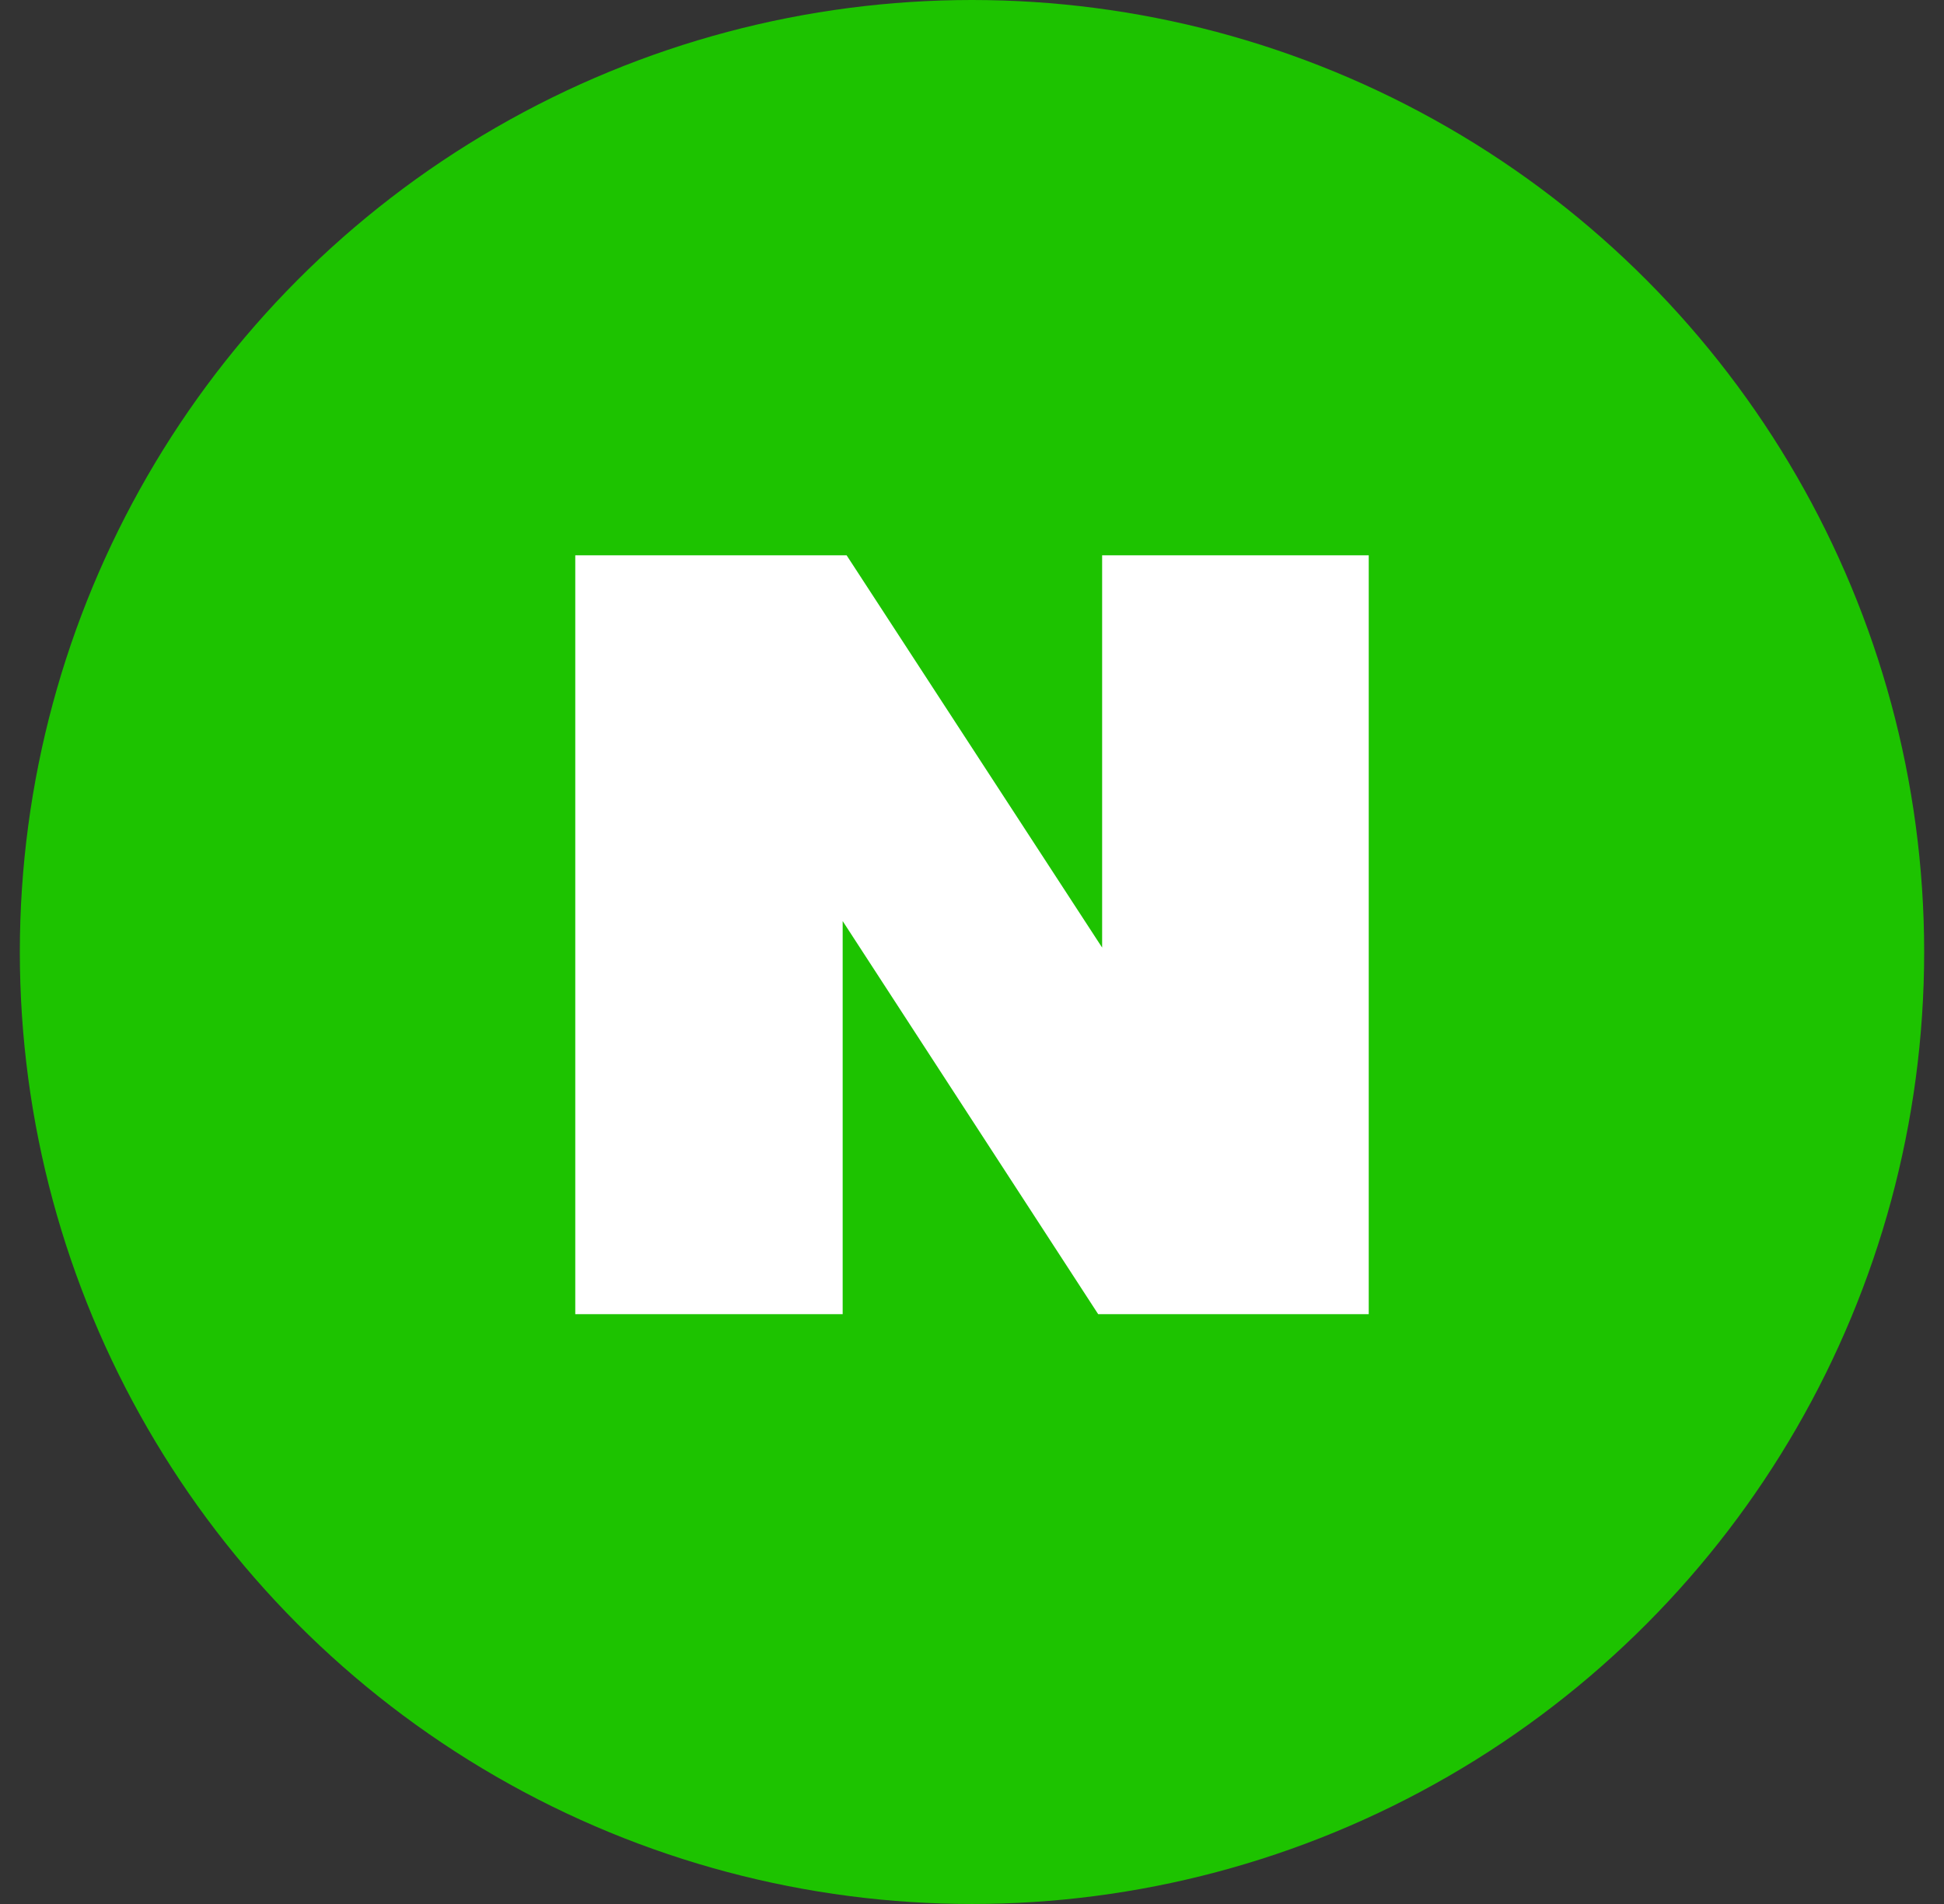 <svg width="49" height="48" viewBox="0 0 49 48" fill="none" xmlns="http://www.w3.org/2000/svg">
<rect x="0" y="0" width="49" height="48" fill="#333333" stroke="none"/>
<circle cx="24.5" cy="24" r="24" fill="#1DC300"/>
<path d="M27.68 33.13L21.24 23.22V33.13H14.5V14H21.34L27.78 23.889V14H34.5V33.13H27.68Z" fill="white"/>
</svg>
